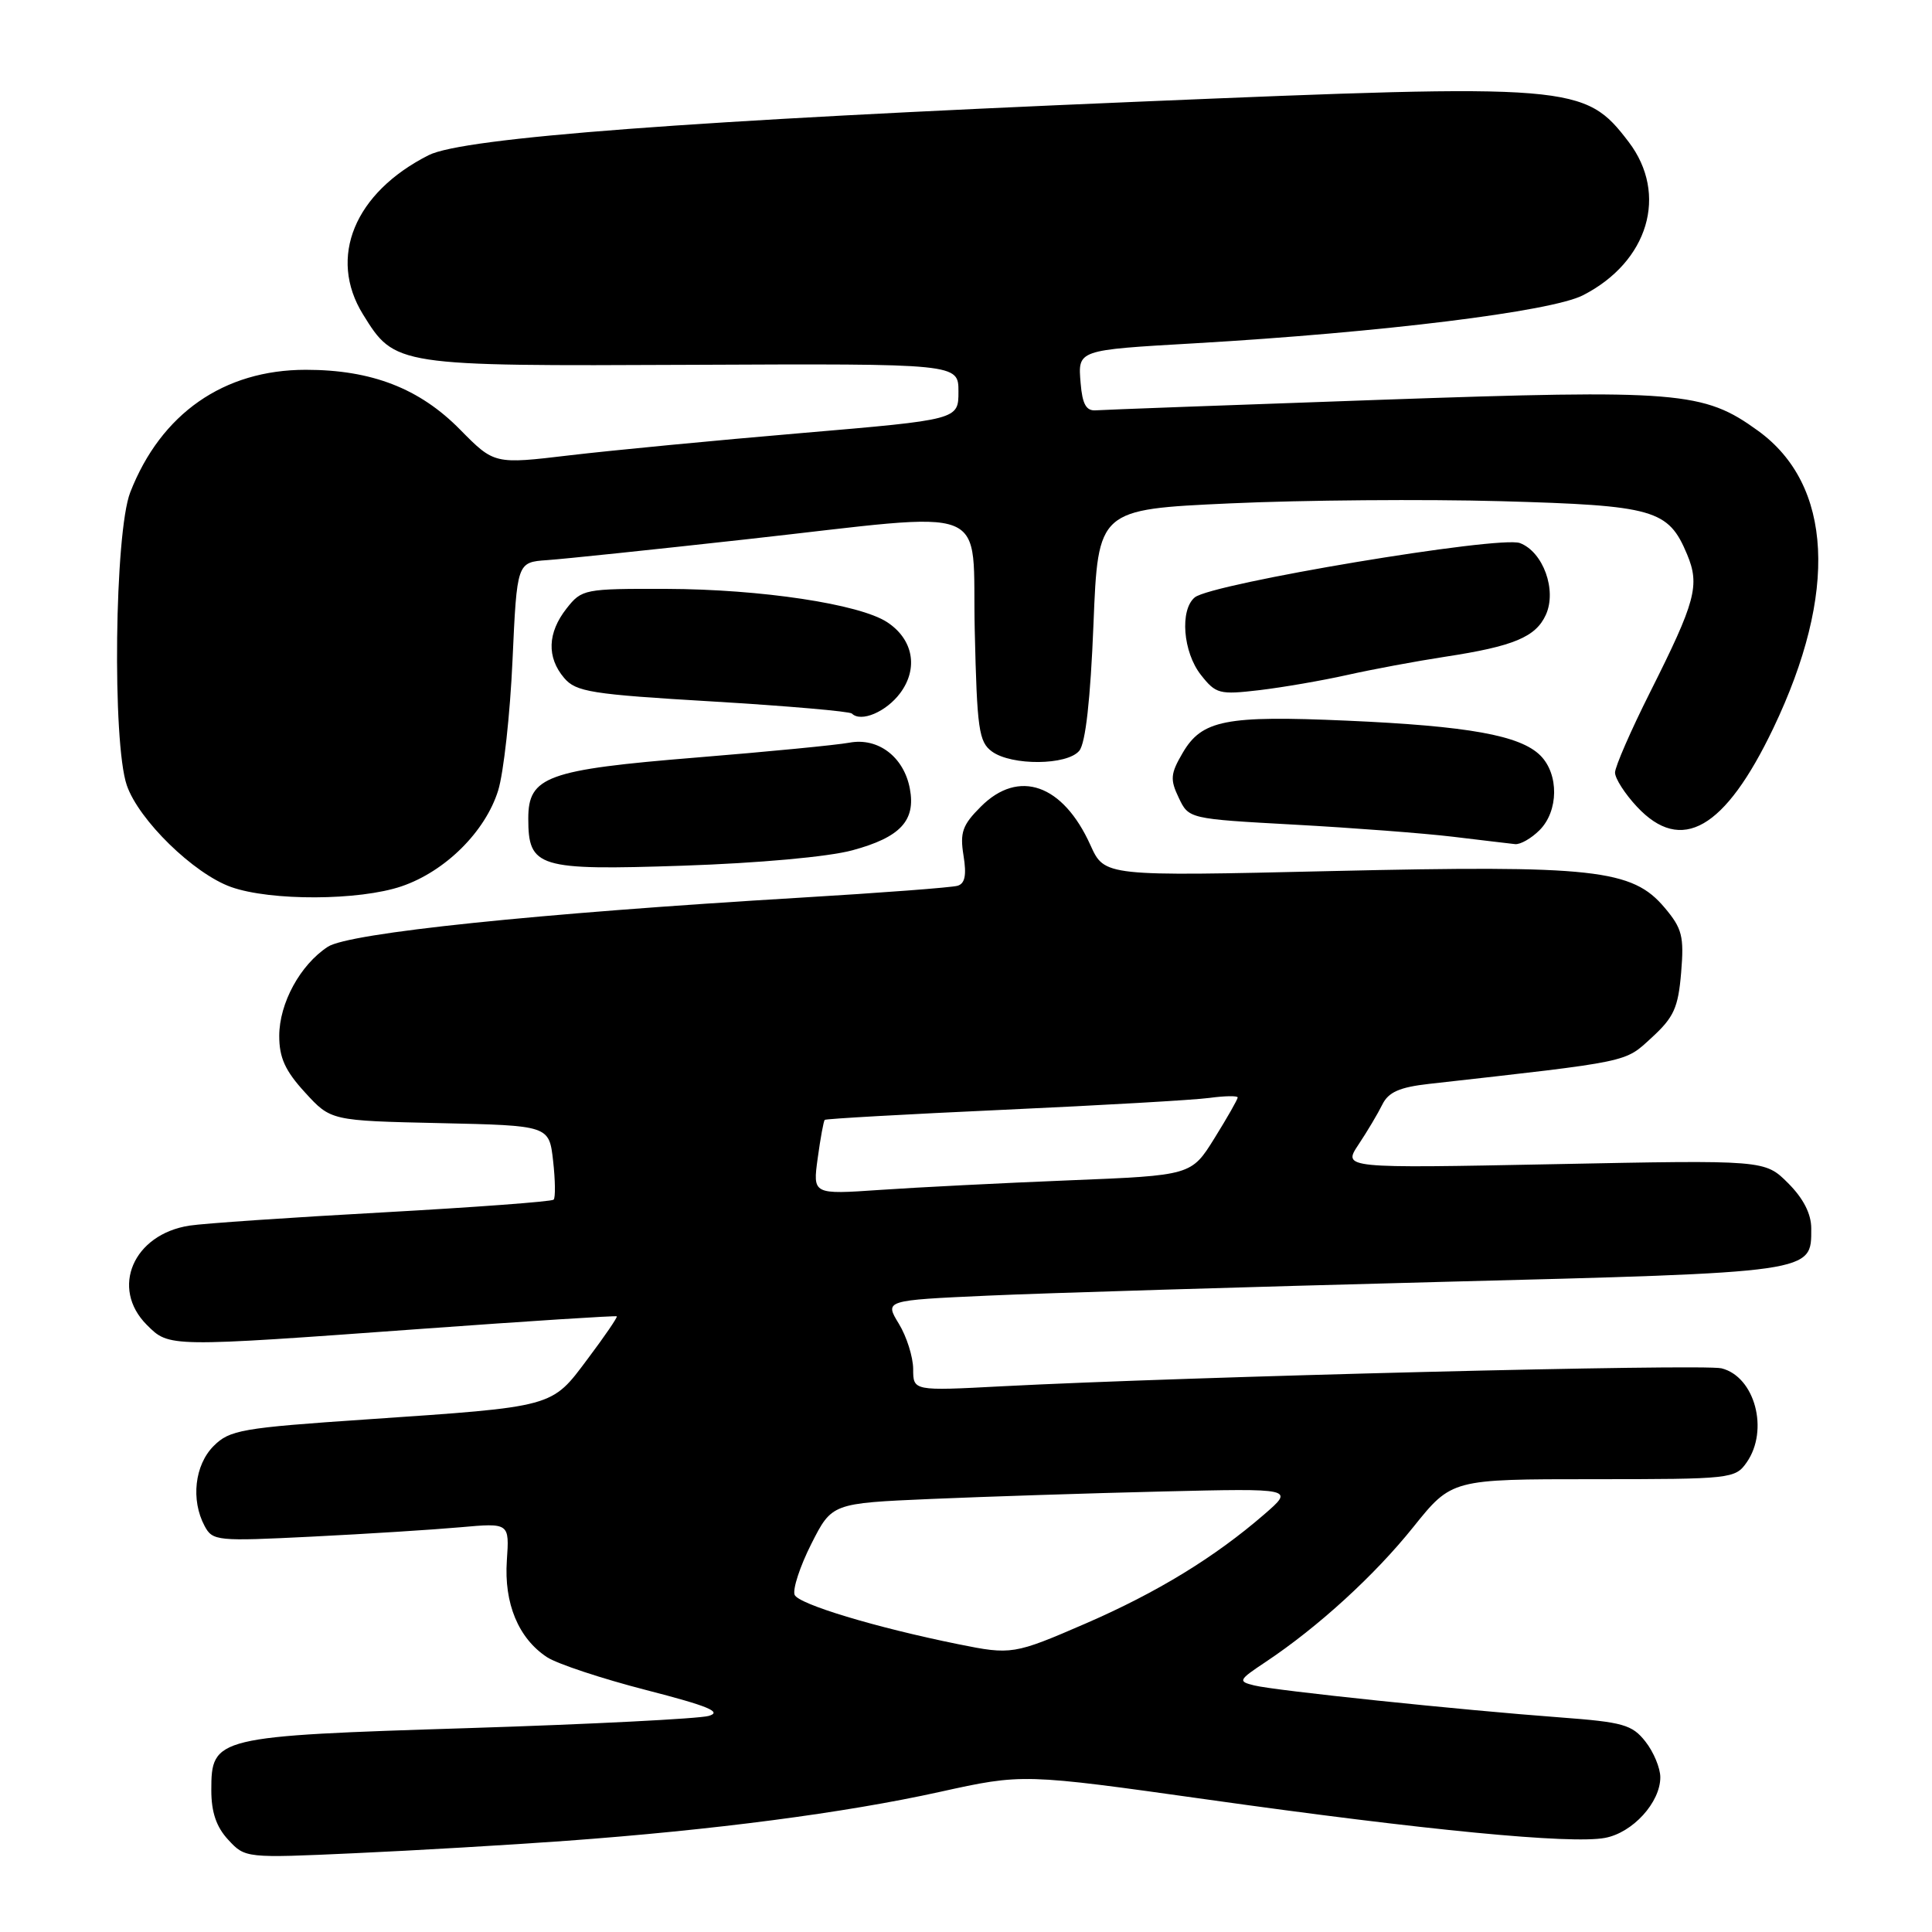 <?xml version="1.0" encoding="UTF-8" standalone="no"?>
<!DOCTYPE svg PUBLIC "-//W3C//DTD SVG 1.1//EN" "http://www.w3.org/Graphics/SVG/1.1/DTD/svg11.dtd" >
<svg xmlns="http://www.w3.org/2000/svg" xmlns:xlink="http://www.w3.org/1999/xlink" version="1.1" viewBox="0 0 256 256">
 <g >
 <path fill="currentColor"
d=" M 75.00 243.92 C 94.56 242.49 111.93 240.22 124.51 237.44 C 135.53 235.01 135.53 235.01 160.01 238.45 C 188.89 242.52 208.16 244.38 212.67 243.53 C 216.34 242.85 220.00 238.83 220.00 235.50 C 220.00 234.27 219.11 232.14 218.03 230.77 C 216.27 228.53 215.07 228.19 206.78 227.57 C 193.56 226.59 168.92 224.01 166.20 223.33 C 164.01 222.79 164.08 222.63 167.70 220.22 C 174.64 215.60 182.14 208.75 187.28 202.33 C 192.36 196.00 192.36 196.00 211.12 196.00 C 229.38 196.00 229.93 195.94 231.44 193.78 C 234.43 189.51 232.54 182.42 228.11 181.31 C 225.67 180.70 157.36 182.41 132.75 183.69 C 121.00 184.31 121.00 184.31 121.00 181.40 C 120.99 179.81 120.14 177.10 119.10 175.40 C 117.21 172.30 117.21 172.30 130.86 171.68 C 138.36 171.34 165.20 170.53 190.50 169.87 C 240.69 168.58 240.00 168.67 240.00 162.77 C 240.00 160.84 238.96 158.80 236.93 156.77 C 233.85 153.70 233.85 153.70 205.89 154.26 C 177.92 154.81 177.92 154.81 180.01 151.66 C 181.17 149.92 182.59 147.53 183.17 146.35 C 183.98 144.71 185.45 144.06 189.36 143.62 C 216.34 140.59 215.22 140.82 218.87 137.48 C 221.80 134.79 222.37 133.53 222.76 128.87 C 223.16 124.07 222.90 123.03 220.57 120.27 C 216.29 115.18 211.22 114.62 176.43 115.42 C 146.36 116.12 146.36 116.12 144.49 111.99 C 140.85 103.91 134.99 101.85 129.97 106.88 C 127.52 109.32 127.18 110.31 127.67 113.36 C 128.09 115.95 127.87 117.08 126.88 117.37 C 126.12 117.60 116.72 118.31 106.00 118.95 C 71.13 121.03 46.24 123.62 43.44 125.45 C 39.77 127.85 37.01 132.93 37.00 137.26 C 37.00 140.16 37.79 141.89 40.42 144.76 C 43.84 148.50 43.84 148.50 58.30 148.82 C 72.76 149.14 72.76 149.14 73.29 153.82 C 73.58 156.39 73.61 158.71 73.36 158.96 C 73.11 159.22 62.92 159.97 50.71 160.65 C 38.49 161.32 26.97 162.11 25.11 162.40 C 17.66 163.55 14.59 170.68 19.45 175.55 C 22.44 178.53 22.15 178.53 56.00 176.07 C 70.03 175.05 81.60 174.31 81.73 174.42 C 81.85 174.53 80.12 177.07 77.87 180.06 C 73.03 186.53 73.62 186.37 48.56 188.08 C 32.01 189.20 30.43 189.48 28.31 191.60 C 25.79 194.12 25.27 198.76 27.11 202.20 C 28.17 204.19 28.75 204.24 41.36 203.61 C 48.59 203.25 57.42 202.69 61.00 202.37 C 67.50 201.79 67.50 201.79 67.16 206.77 C 66.77 212.47 68.70 217.10 72.49 219.59 C 73.84 220.47 79.75 222.43 85.62 223.94 C 93.85 226.06 95.75 226.84 93.90 227.37 C 92.58 227.74 78.29 228.47 62.15 228.98 C 28.48 230.04 28.00 230.15 28.00 237.21 C 28.00 240.14 28.67 242.09 30.25 243.79 C 32.49 246.21 32.56 246.22 47.00 245.56 C 54.98 245.20 67.58 244.46 75.00 243.92 Z  M 53.21 117.44 C 59.00 115.47 64.31 110.20 66.01 104.74 C 66.73 102.41 67.59 94.65 67.91 87.50 C 68.50 74.50 68.50 74.50 72.50 74.22 C 74.70 74.07 86.54 72.83 98.81 71.47 C 132.24 67.77 128.75 66.38 129.16 83.58 C 129.46 96.63 129.70 98.31 131.44 99.58 C 134.05 101.48 141.41 101.42 143.01 99.48 C 143.84 98.49 144.49 92.68 144.89 82.73 C 145.50 67.50 145.50 67.50 163.00 66.70 C 172.62 66.26 188.77 66.13 198.87 66.41 C 219.22 66.98 221.06 67.50 223.55 73.46 C 225.26 77.56 224.69 79.69 218.64 91.73 C 216.09 96.81 214.00 101.60 214.00 102.37 C 214.00 103.15 215.31 105.19 216.90 106.89 C 222.79 113.20 228.56 109.89 234.97 96.50 C 243.57 78.52 242.84 64.24 232.95 57.08 C 225.74 51.85 222.49 51.59 182.79 52.98 C 163.06 53.67 146.15 54.30 145.21 54.37 C 143.93 54.47 143.42 53.57 143.19 50.78 C 142.82 46.34 142.68 46.39 158.29 45.49 C 183.13 44.05 205.53 41.28 209.74 39.13 C 218.42 34.70 221.09 25.75 215.81 18.81 C 209.98 11.17 208.56 11.05 150.50 13.49 C 91.67 15.96 61.39 18.24 56.80 20.56 C 46.97 25.53 43.43 34.11 48.10 41.66 C 52.33 48.50 52.45 48.52 91.75 48.34 C 127.00 48.18 127.00 48.18 127.00 51.89 C 127.00 55.61 127.00 55.61 106.25 57.38 C 94.84 58.35 81.00 59.68 75.50 60.33 C 65.50 61.52 65.50 61.52 60.98 56.94 C 55.60 51.46 49.24 49.00 40.52 49.00 C 29.65 49.00 21.33 54.80 17.26 65.23 C 15.18 70.55 14.86 98.38 16.80 104.05 C 18.39 108.67 25.66 115.76 30.61 117.53 C 35.86 119.40 47.60 119.35 53.21 117.44 Z  M 112.94 112.67 C 119.30 110.95 121.36 108.74 120.56 104.50 C 119.77 100.29 116.35 97.69 112.54 98.41 C 110.87 98.72 101.73 99.61 92.24 100.38 C 72.48 101.99 70.00 102.89 70.00 108.45 C 70.00 114.96 71.27 115.35 90.46 114.71 C 100.52 114.37 109.73 113.54 112.94 112.67 Z  M 204.00 110.00 C 206.53 107.47 206.58 102.58 204.11 100.11 C 201.44 97.44 194.57 96.20 178.45 95.49 C 162.39 94.78 159.25 95.40 156.70 99.78 C 155.09 102.53 155.03 103.29 156.19 105.71 C 157.52 108.50 157.52 108.50 171.51 109.27 C 179.20 109.69 188.65 110.41 192.50 110.87 C 196.35 111.33 200.06 111.78 200.75 111.85 C 201.44 111.93 202.90 111.10 204.00 110.00 Z  M 119.28 91.84 C 121.72 88.56 121.01 84.71 117.55 82.44 C 113.89 80.04 100.83 78.07 88.32 78.03 C 77.42 78.00 77.09 78.06 75.07 80.63 C 72.54 83.85 72.43 87.10 74.75 89.83 C 76.32 91.68 78.31 92.00 94.43 92.95 C 104.28 93.54 112.59 94.26 112.88 94.55 C 114.08 95.75 117.42 94.33 119.28 91.84 Z  M 178.50 89.44 C 181.80 88.70 187.65 87.61 191.50 87.02 C 200.55 85.64 203.49 84.41 204.83 81.47 C 206.32 78.21 204.48 73.13 201.40 71.96 C 198.71 70.94 160.53 77.31 158.31 79.16 C 156.31 80.82 156.75 86.41 159.12 89.42 C 161.11 91.95 161.57 92.07 166.87 91.45 C 169.97 91.08 175.20 90.18 178.50 89.44 Z  M 127.00 217.87 C 116.02 215.65 105.77 212.55 105.29 211.32 C 105.01 210.58 106.00 207.55 107.50 204.58 C 110.23 199.19 110.23 199.19 123.36 198.62 C 130.59 198.31 144.38 197.86 154.00 197.63 C 171.50 197.21 171.50 197.21 167.52 200.66 C 160.95 206.35 153.33 211.01 143.86 215.12 C 134.36 219.24 134.01 219.29 127.00 217.87 Z  M 108.35 153.47 C 108.71 150.82 109.13 148.54 109.28 148.39 C 109.42 148.24 120.11 147.64 133.02 147.05 C 145.94 146.46 158.19 145.76 160.25 145.48 C 162.31 145.20 164.00 145.18 164.00 145.42 C 164.00 145.67 162.62 148.09 160.93 150.81 C 157.86 155.75 157.86 155.75 141.68 156.40 C 132.78 156.76 121.49 157.33 116.59 157.67 C 107.69 158.28 107.69 158.28 108.35 153.47 Z "/>
</g>
</svg>